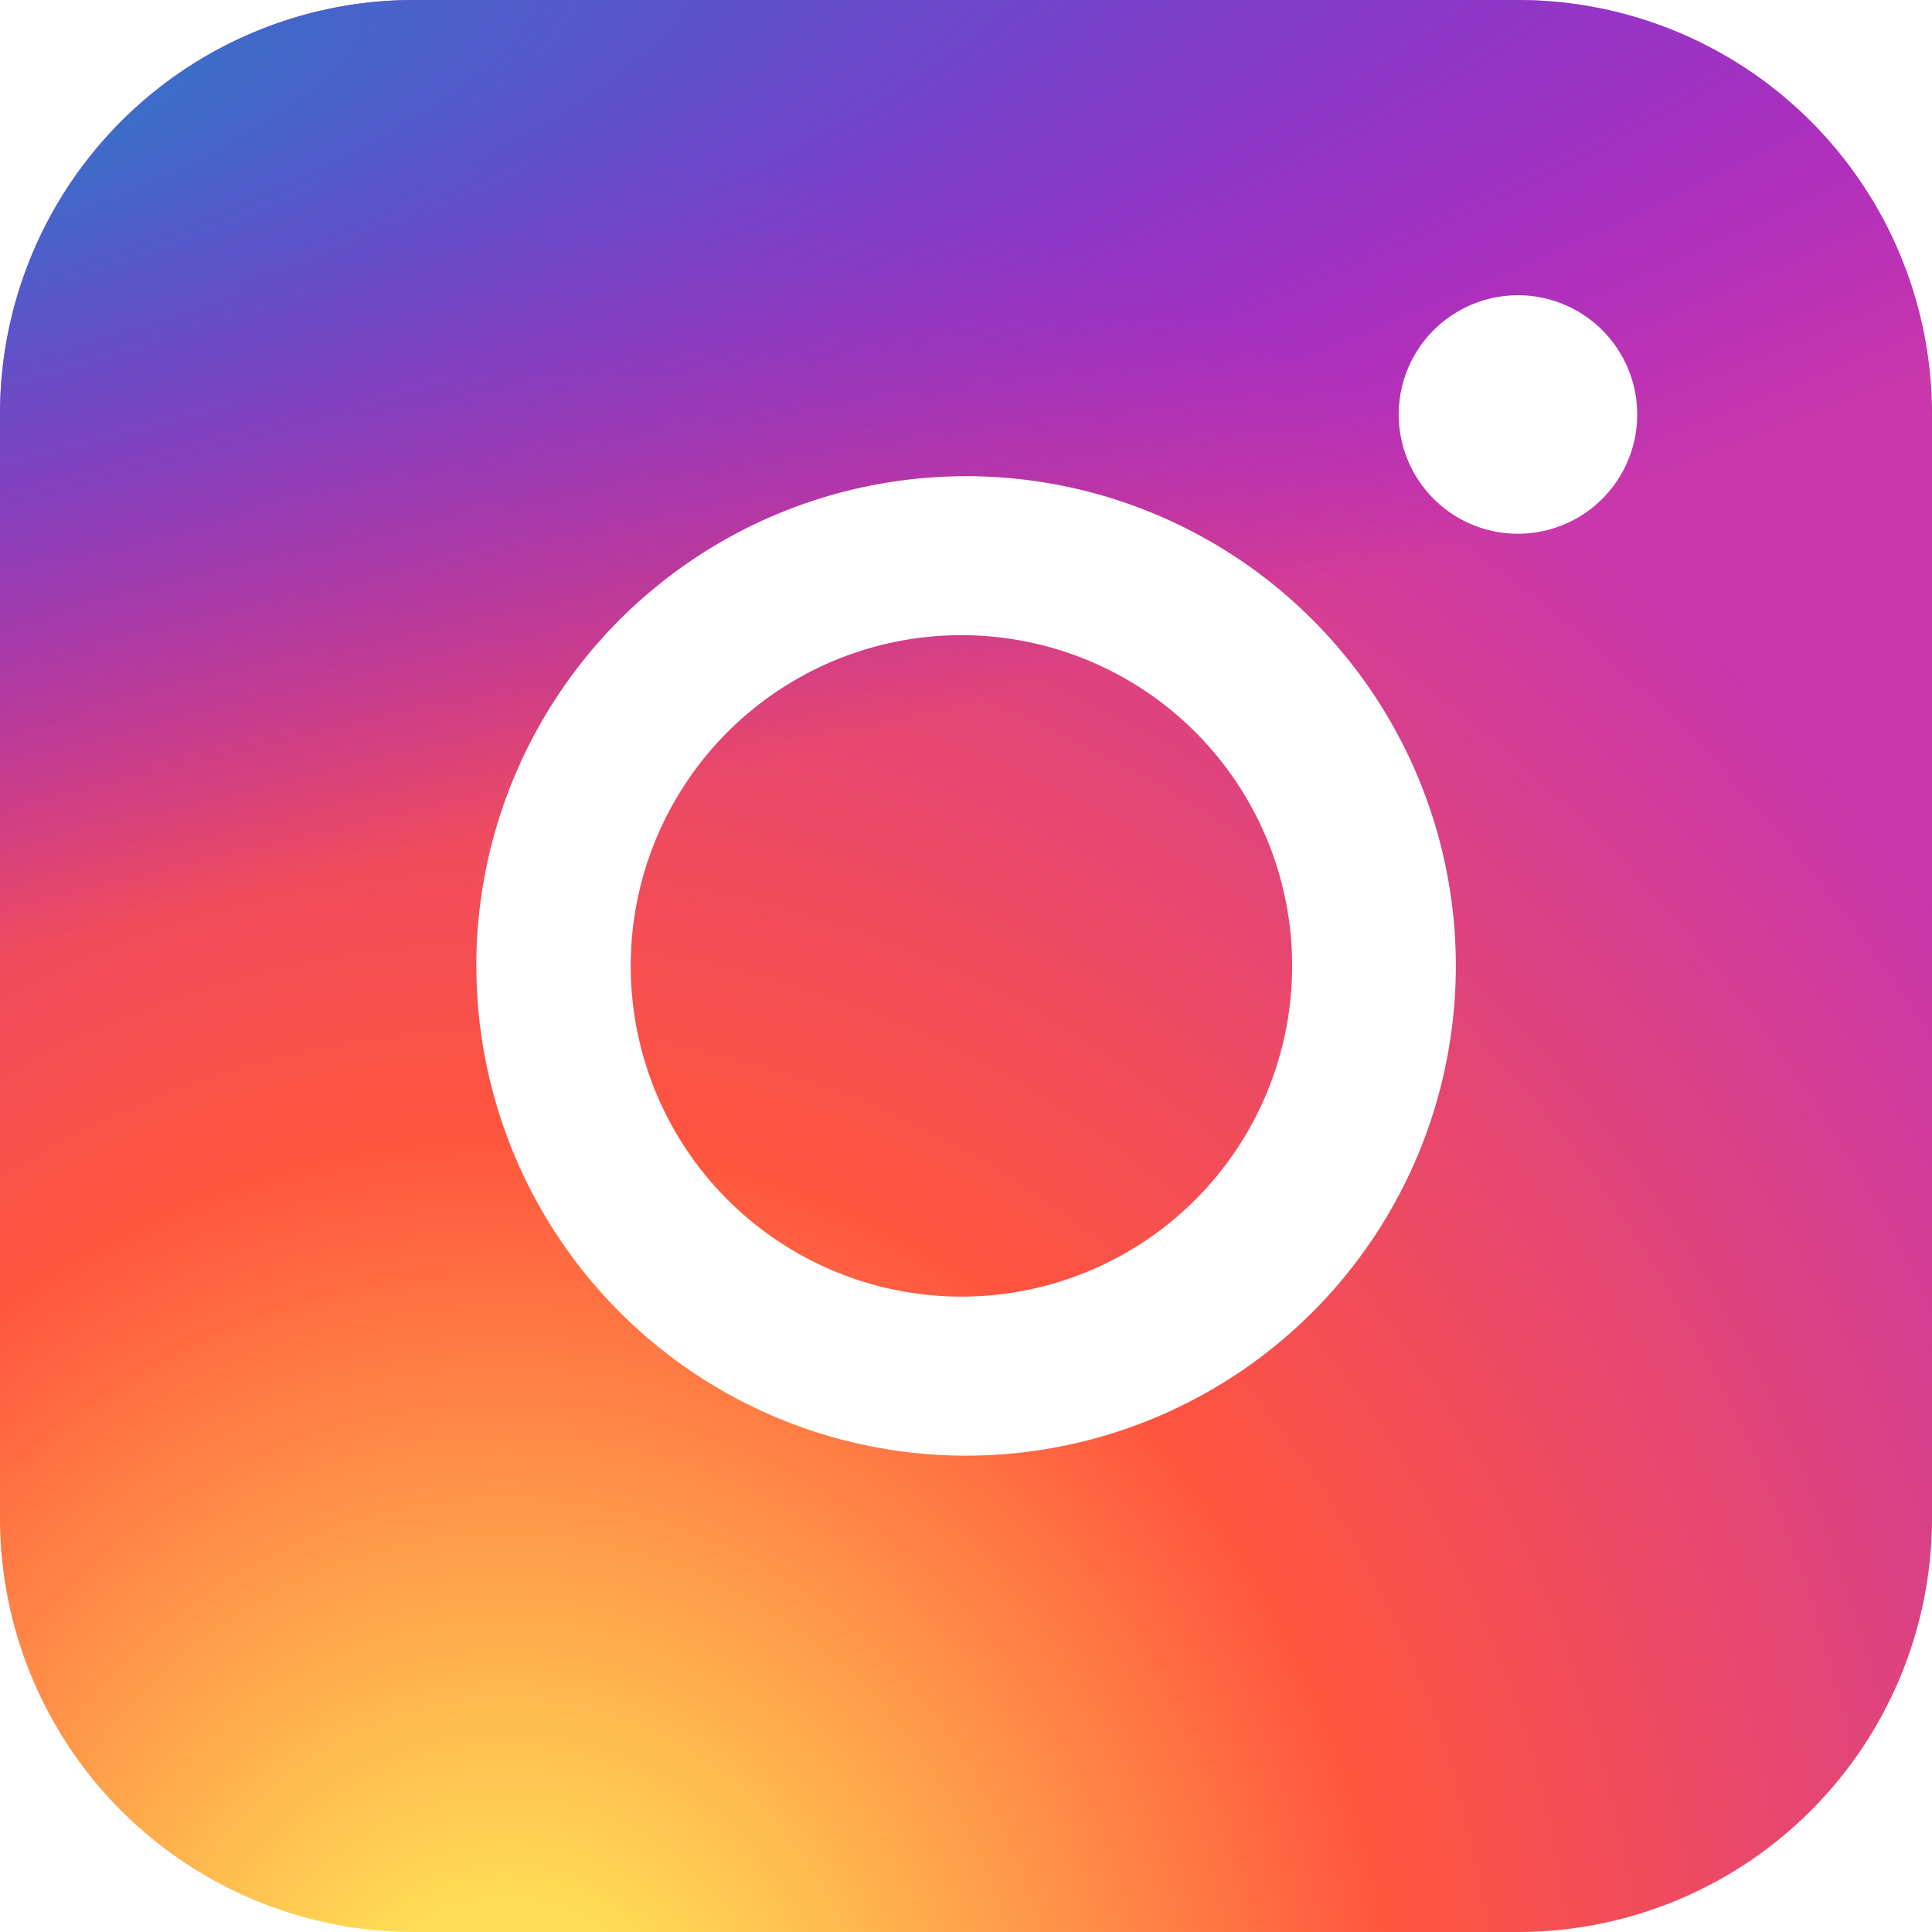 <svg width="28" height="28" fill="none" xmlns="http://www.w3.org/2000/svg"><path fill-rule="evenodd" clip-rule="evenodd" d="M6 0a6 6 0 0 0-6 5.998V22a6 6 0 0 0 6 6h16.002A6 6 0 0 0 28 22V5.998A6 6 0 0 0 22.002 0H6Zm17.728 6.007a1.728 1.728 0 1 1-3.457 0 1.728 1.728 0 0 1 3.457 0Zm-9.725 3.199a4.793 4.793 0 1 0 0 9.585 4.793 4.793 0 0 0 0-9.585Zm-7.1 4.793a7.097 7.097 0 1 1 14.196 0 7.097 7.097 0 0 1-14.195 0Z" fill="url('#paint0_radial_20_5701')"/><path fill-rule="evenodd" clip-rule="evenodd" d="M6 0a6 6 0 0 0-6 5.998V22a6 6 0 0 0 6 6h16.002A6 6 0 0 0 28 22V5.998A6 6 0 0 0 22.002 0H6Zm17.728 6.007a1.728 1.728 0 1 1-3.457 0 1.728 1.728 0 0 1 3.457 0Zm-9.725 3.199a4.793 4.793 0 1 0 0 9.585 4.793 4.793 0 0 0 0-9.585Zm-7.1 4.793a7.097 7.097 0 1 1 14.196 0 7.097 7.097 0 0 1-14.195 0Z" fill="url('#paint1_radial_20_5701')"/><defs><radialGradient id="paint0_radial_20_5701" cx="0" cy="0" r="1" gradientUnits="userSpaceOnUse" gradientTransform="matrix(0 -27.75 25.81 0 7.438 30.157)"><stop stop-color="#FD5"/><stop offset=".1" stop-color="#FD5"/><stop offset=".5" stop-color="#FF543E"/><stop offset="1" stop-color="#C837AB"/></radialGradient><radialGradient id="paint1_radial_20_5701" cx="0" cy="0" r="1" gradientUnits="userSpaceOnUse" gradientTransform="matrix(2.435 12.163 -50.137 10.036 -4.69 2.017)"><stop stop-color="#3771C8"/><stop offset=".128" stop-color="#3771C8"/><stop offset="1" stop-color="#60F" stop-opacity="0"/></radialGradient></defs></svg>